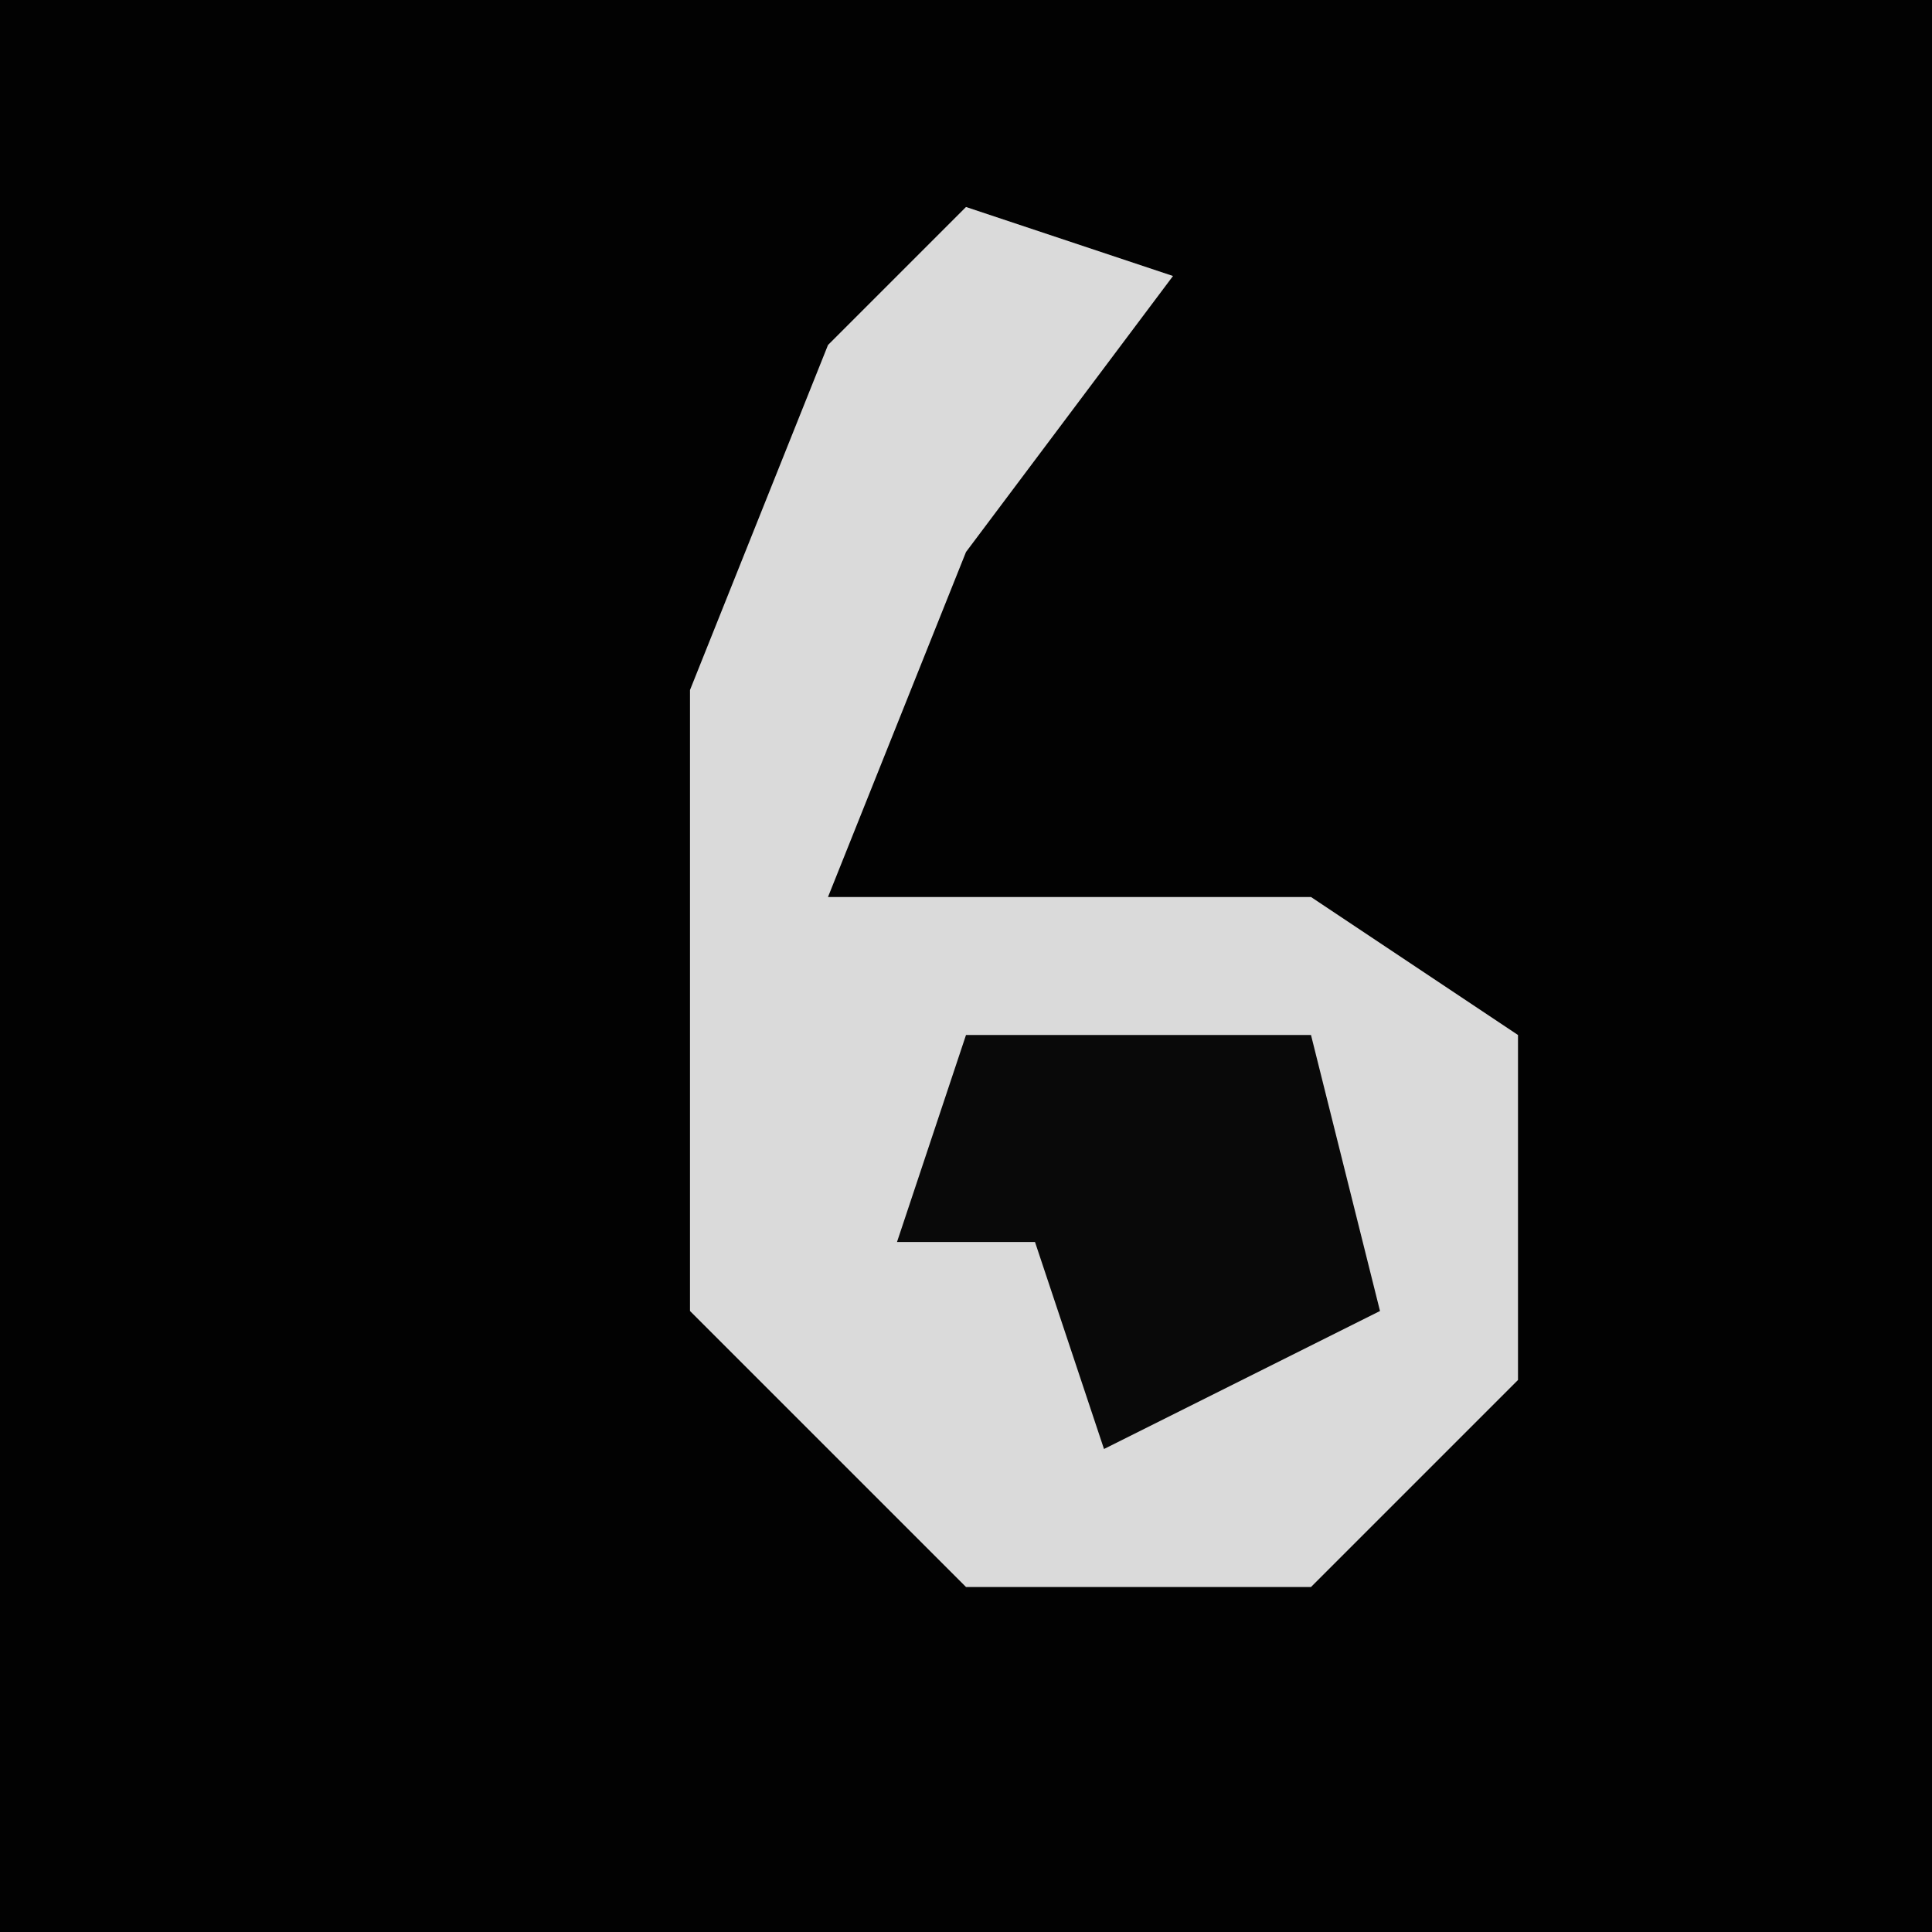 <?xml version="1.0" encoding="UTF-8"?>
<svg version="1.1" xmlns="http://www.w3.org/2000/svg" width="28" height="28">
<path d="M0,0 L28,0 L28,28 L0,28 Z " fill="#020202" transform="translate(0,0)"/>
<path d="M0,0 L3,1 L0,5 L-2,10 L5,10 L8,12 L8,17 L5,20 L0,20 L-4,16 L-4,7 L-2,2 Z " fill="#DADADA" transform="translate(14,3)"/>
<path d="M0,0 L5,0 L6,4 L2,6 L1,3 L-1,3 Z " fill="#090909" transform="translate(14,15)"/>
</svg>
